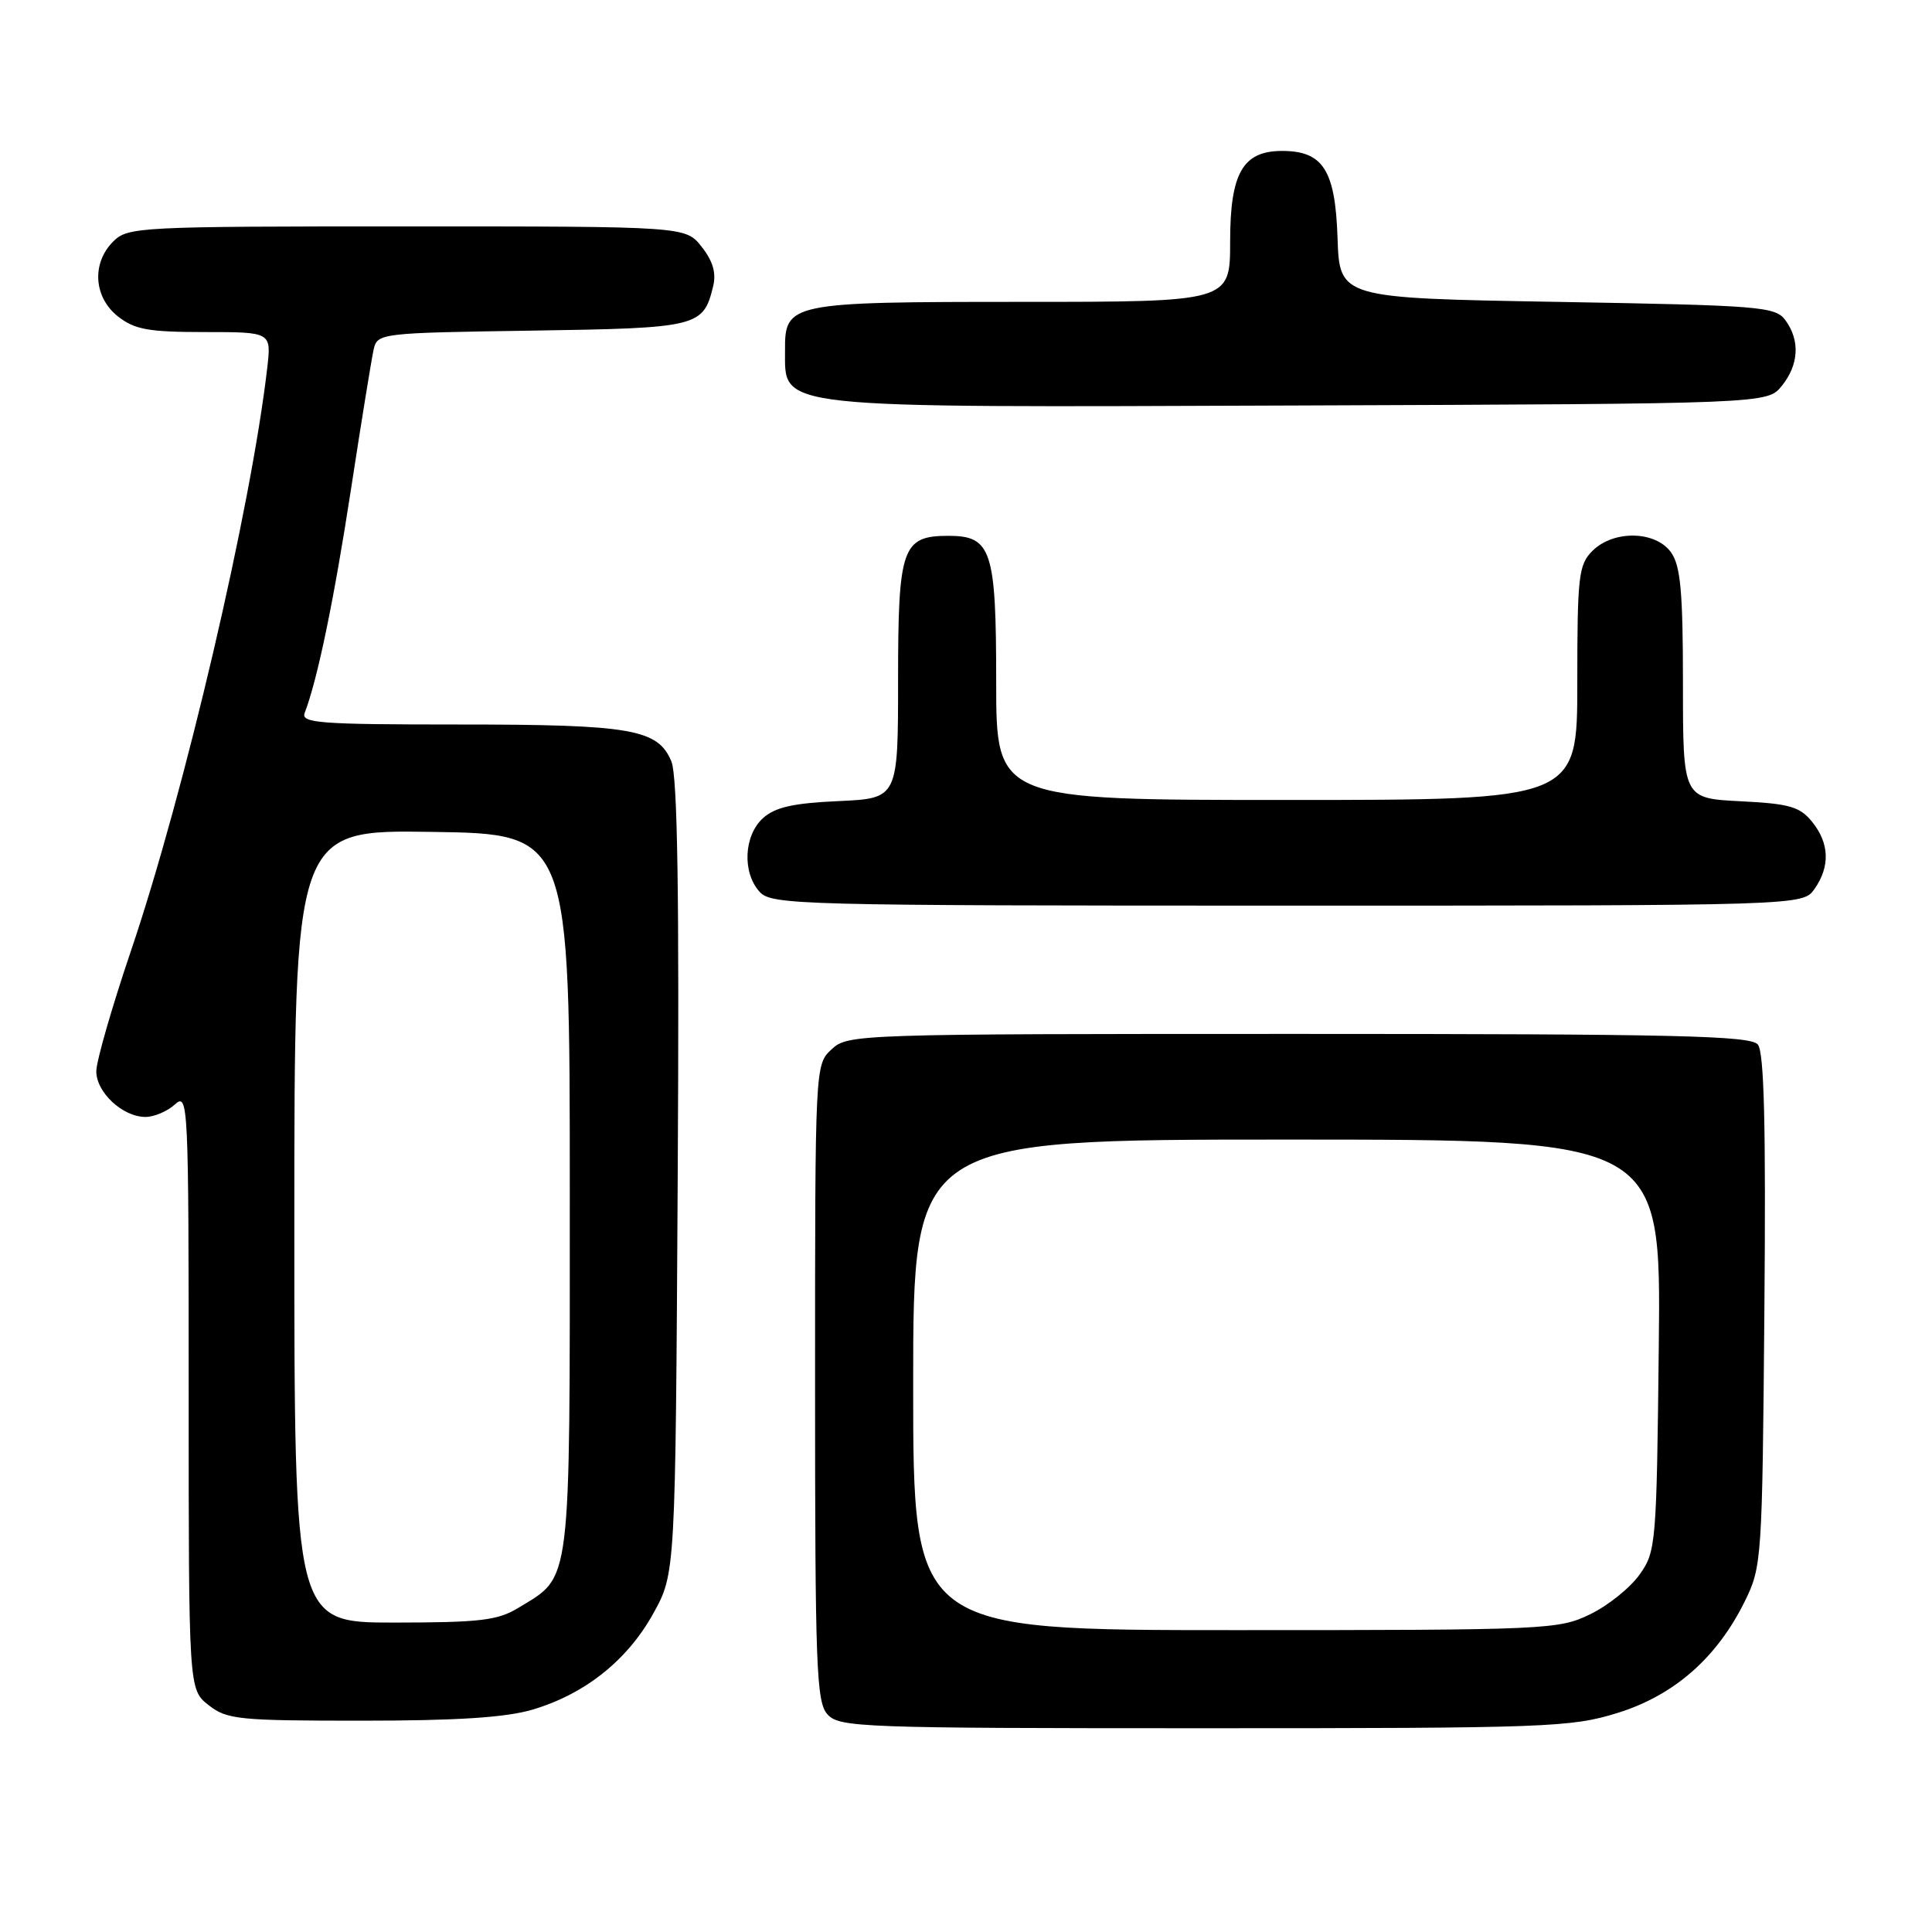<?xml version="1.0" encoding="UTF-8" standalone="no"?>
<!DOCTYPE svg PUBLIC "-//W3C//DTD SVG 1.1//EN" "http://www.w3.org/Graphics/SVG/1.1/DTD/svg11.dtd" >
<svg xmlns="http://www.w3.org/2000/svg" xmlns:xlink="http://www.w3.org/1999/xlink" version="1.1" viewBox="0 0 256 256">
 <g >
 <path fill="currentColor"
d=" M 214.28 226.99 C 221.80 224.67 227.50 219.68 231.19 212.19 C 233.45 207.61 233.51 206.71 233.79 173.65 C 234.00 149.05 233.76 139.41 232.92 138.40 C 231.95 137.23 221.98 137.00 172.07 137.00 C 113.38 137.00 112.34 137.03 110.19 139.04 C 108.00 141.07 108.00 141.16 108.00 183.21 C 108.00 221.01 108.17 225.53 109.65 227.17 C 111.21 228.89 114.09 229.00 159.55 229.00 C 205.01 229.00 208.16 228.88 214.28 226.99 Z  M 70.58 226.53 C 77.51 224.47 83.13 220.00 86.56 213.80 C 89.50 208.50 89.50 208.50 89.80 156.08 C 90.02 118.37 89.78 102.88 88.96 100.89 C 87.18 96.61 83.68 96.00 60.74 96.00 C 42.33 96.00 39.86 95.81 40.37 94.47 C 42.08 90.02 44.25 79.53 46.50 64.88 C 47.88 55.87 49.24 47.51 49.51 46.31 C 50.00 44.15 50.35 44.11 70.47 43.81 C 92.52 43.48 93.18 43.31 94.49 37.96 C 94.93 36.18 94.47 34.60 92.98 32.71 C 90.85 30.00 90.85 30.00 53.93 30.00 C 18.33 30.00 16.93 30.07 15.00 32.00 C 12.12 34.88 12.41 39.39 15.63 41.93 C 17.85 43.67 19.68 44.00 27.12 44.00 C 35.96 44.00 35.96 44.00 35.41 48.75 C 33.26 67.37 24.47 104.96 17.35 126.00 C 14.83 133.43 12.77 140.60 12.76 141.94 C 12.75 144.74 16.25 148.00 19.28 148.00 C 20.42 148.00 22.17 147.26 23.17 146.35 C 24.94 144.74 25.00 145.99 25.00 184.27 C 25.00 223.85 25.00 223.85 27.63 225.93 C 30.07 227.85 31.58 228.00 47.95 228.00 C 60.58 228.00 67.05 227.58 70.58 226.53 Z  M 240.44 117.78 C 242.52 114.81 242.41 111.72 240.11 108.89 C 238.49 106.89 237.12 106.49 230.61 106.17 C 223.00 105.78 223.00 105.78 223.00 90.61 C 223.00 78.50 222.69 75.00 221.44 73.22 C 219.41 70.32 213.80 70.20 211.00 73.00 C 209.17 74.83 209.00 76.33 209.00 90.50 C 209.00 106.00 209.00 106.00 170.50 106.00 C 132.00 106.00 132.00 106.00 132.00 90.33 C 132.00 72.89 131.38 71.00 125.67 71.00 C 119.54 71.00 119.00 72.55 119.00 90.05 C 119.00 105.79 119.00 105.79 111.10 106.15 C 105.10 106.42 102.70 106.96 101.10 108.41 C 98.56 110.71 98.33 115.61 100.65 118.17 C 102.23 119.91 105.71 120.00 170.60 120.00 C 238.89 120.00 238.89 120.00 240.44 117.78 Z  M 236.09 51.14 C 238.36 48.34 238.54 45.12 236.58 42.44 C 235.25 40.62 233.40 40.47 206.33 40.00 C 177.50 39.50 177.50 39.50 177.23 31.50 C 176.93 22.54 175.31 20.00 169.89 20.00 C 164.68 20.00 163.00 22.92 163.00 32.00 C 163.00 40.00 163.00 40.00 135.33 40.00 C 104.64 40.00 103.98 40.13 104.02 46.40 C 104.05 54.24 101.77 53.99 171.84 53.73 C 234.18 53.50 234.18 53.50 236.09 51.14 Z  M 121.00 183.50 C 121.00 151.00 121.00 151.00 170.55 151.00 C 220.09 151.00 220.09 151.00 219.80 178.25 C 219.51 204.70 219.43 205.59 217.24 208.66 C 216.00 210.40 213.05 212.77 210.68 213.91 C 206.52 215.93 204.91 216.00 163.68 216.00 C 121.00 216.00 121.00 216.00 121.00 183.50 Z  M 39.00 162.48 C 39.00 109.95 39.00 109.95 57.25 110.23 C 75.50 110.50 75.50 110.50 75.50 158.05 C 75.50 210.90 75.77 208.73 68.70 213.04 C 65.95 214.72 63.62 214.99 52.25 215.00 C 39.00 215.00 39.00 215.00 39.00 162.48 Z "/>
</g>
</svg>